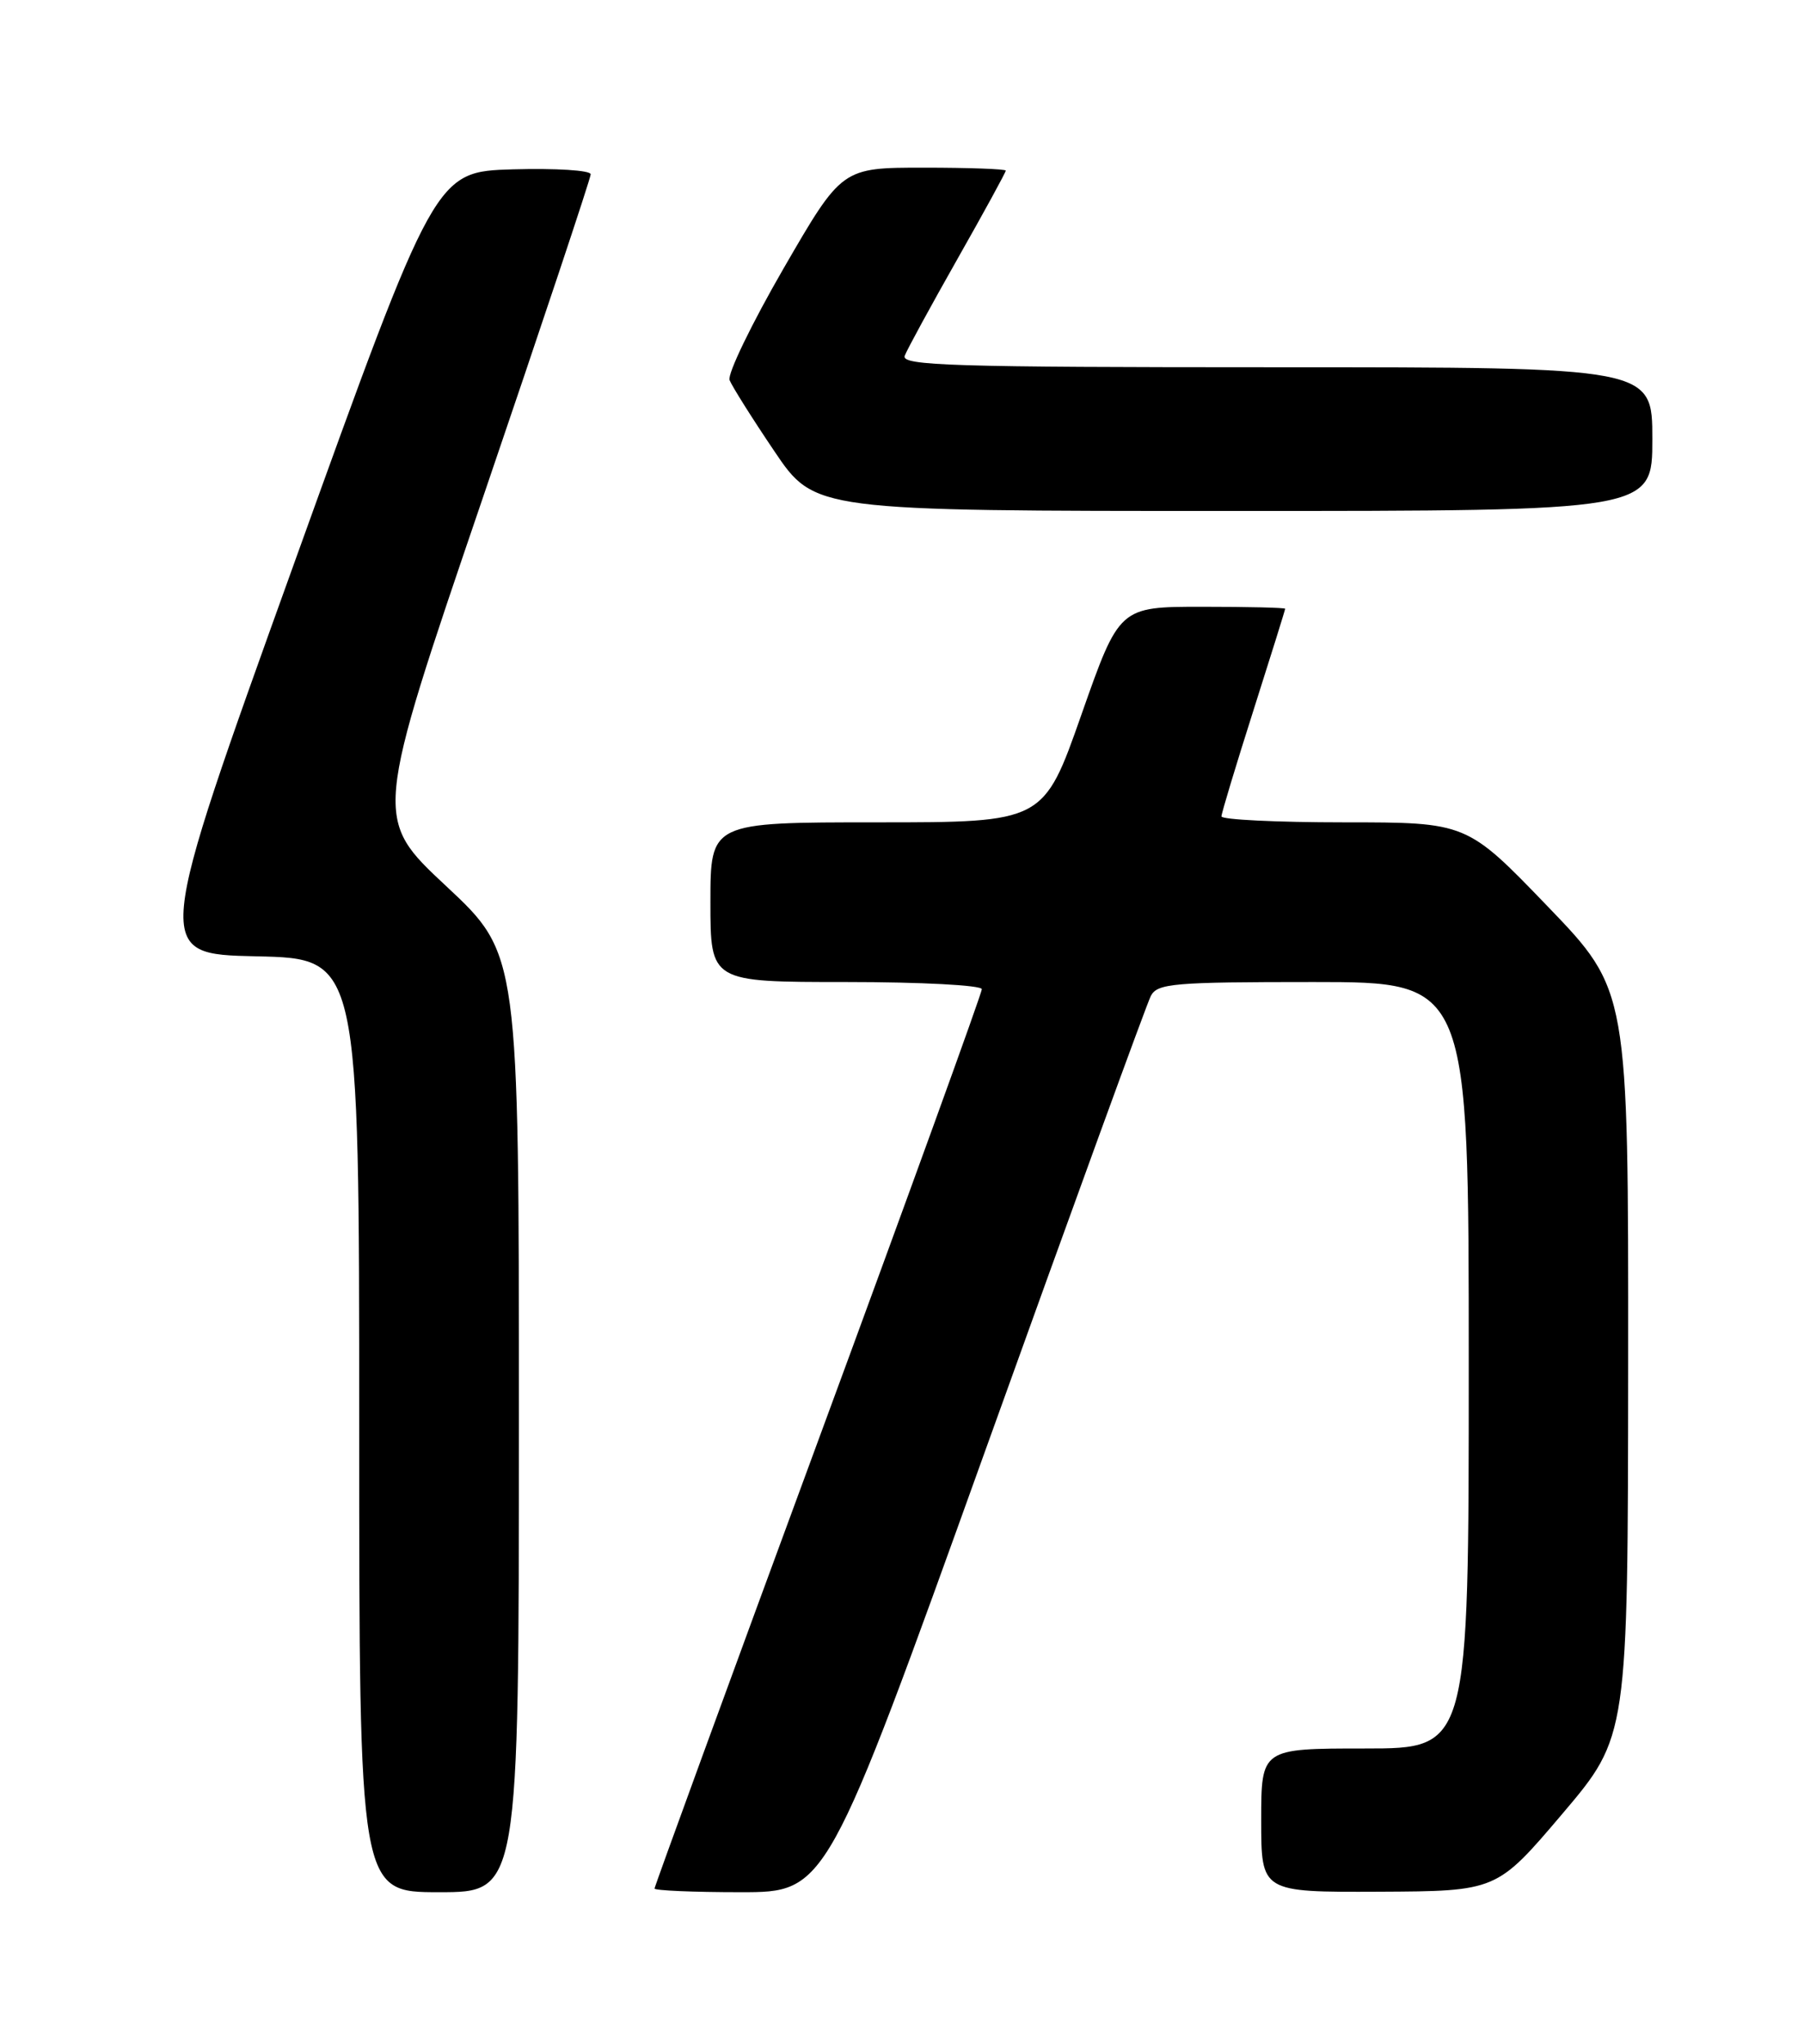 <?xml version="1.0" encoding="UTF-8" standalone="no"?>
<!DOCTYPE svg PUBLIC "-//W3C//DTD SVG 1.1//EN" "http://www.w3.org/Graphics/SVG/1.1/DTD/svg11.dtd" >
<svg xmlns="http://www.w3.org/2000/svg" xmlns:xlink="http://www.w3.org/1999/xlink" version="1.1" viewBox="0 0 226 256">
 <g >
 <path fill="currentColor"
d=" M 65.01 178.25 C 65.01 119.50 65.01 119.50 55.91 111.00 C 46.80 102.50 46.80 102.50 60.40 62.61 C 67.88 40.67 74.00 22.32 74.00 21.83 C 74.00 21.33 69.62 21.06 64.26 21.21 C 54.52 21.50 54.52 21.50 36.87 70.50 C 19.23 119.50 19.23 119.50 32.12 119.78 C 45.00 120.06 45.00 120.06 45.00 178.53 C 45.00 237.00 45.00 237.00 55.00 237.00 C 65.00 237.00 65.00 237.00 65.01 178.25 Z  M 123.41 181.75 C 134.33 151.36 143.67 125.71 144.17 124.75 C 144.98 123.17 147.01 123.00 164.54 123.00 C 184.00 123.00 184.00 123.00 184.00 171.00 C 184.00 219.00 184.00 219.00 171.00 219.00 C 158.00 219.00 158.00 219.00 158.00 228.00 C 158.00 237.00 158.00 237.00 172.75 236.94 C 187.50 236.87 187.50 236.87 195.72 227.19 C 203.94 217.50 203.94 217.50 203.97 170.76 C 204.00 124.03 204.00 124.03 193.87 113.51 C 183.75 103.00 183.75 103.00 168.37 103.00 C 159.92 103.00 153.01 102.66 153.02 102.25 C 153.03 101.84 154.83 95.88 157.02 89.00 C 159.21 82.12 161.00 76.39 161.00 76.25 C 161.00 76.11 156.33 76.00 150.61 76.00 C 140.23 76.00 140.23 76.00 135.48 89.50 C 130.74 103.00 130.74 103.00 109.87 103.00 C 89.00 103.00 89.00 103.00 89.00 113.00 C 89.00 123.00 89.00 123.00 106.00 123.00 C 115.40 123.00 123.00 123.40 123.00 123.90 C 123.00 124.39 113.78 149.84 102.50 180.44 C 91.22 211.04 82.00 236.29 82.00 236.54 C 82.00 236.79 86.85 237.00 92.77 237.00 C 103.55 237.00 103.55 237.00 123.41 181.75 Z  M 207.00 55.00 C 207.00 46.00 207.00 46.00 159.89 46.00 C 119.28 46.00 112.86 45.80 113.34 44.56 C 113.64 43.77 116.62 38.31 119.95 32.43 C 123.28 26.56 126.00 21.58 126.00 21.37 C 126.00 21.17 121.38 21.00 115.74 21.00 C 105.47 21.00 105.47 21.00 98.17 33.61 C 94.16 40.55 91.11 46.85 91.40 47.61 C 91.70 48.37 94.21 52.37 97.00 56.50 C 102.06 64.00 102.06 64.00 154.53 64.00 C 207.00 64.00 207.00 64.00 207.00 55.00 Z "/>
</g>
</svg>